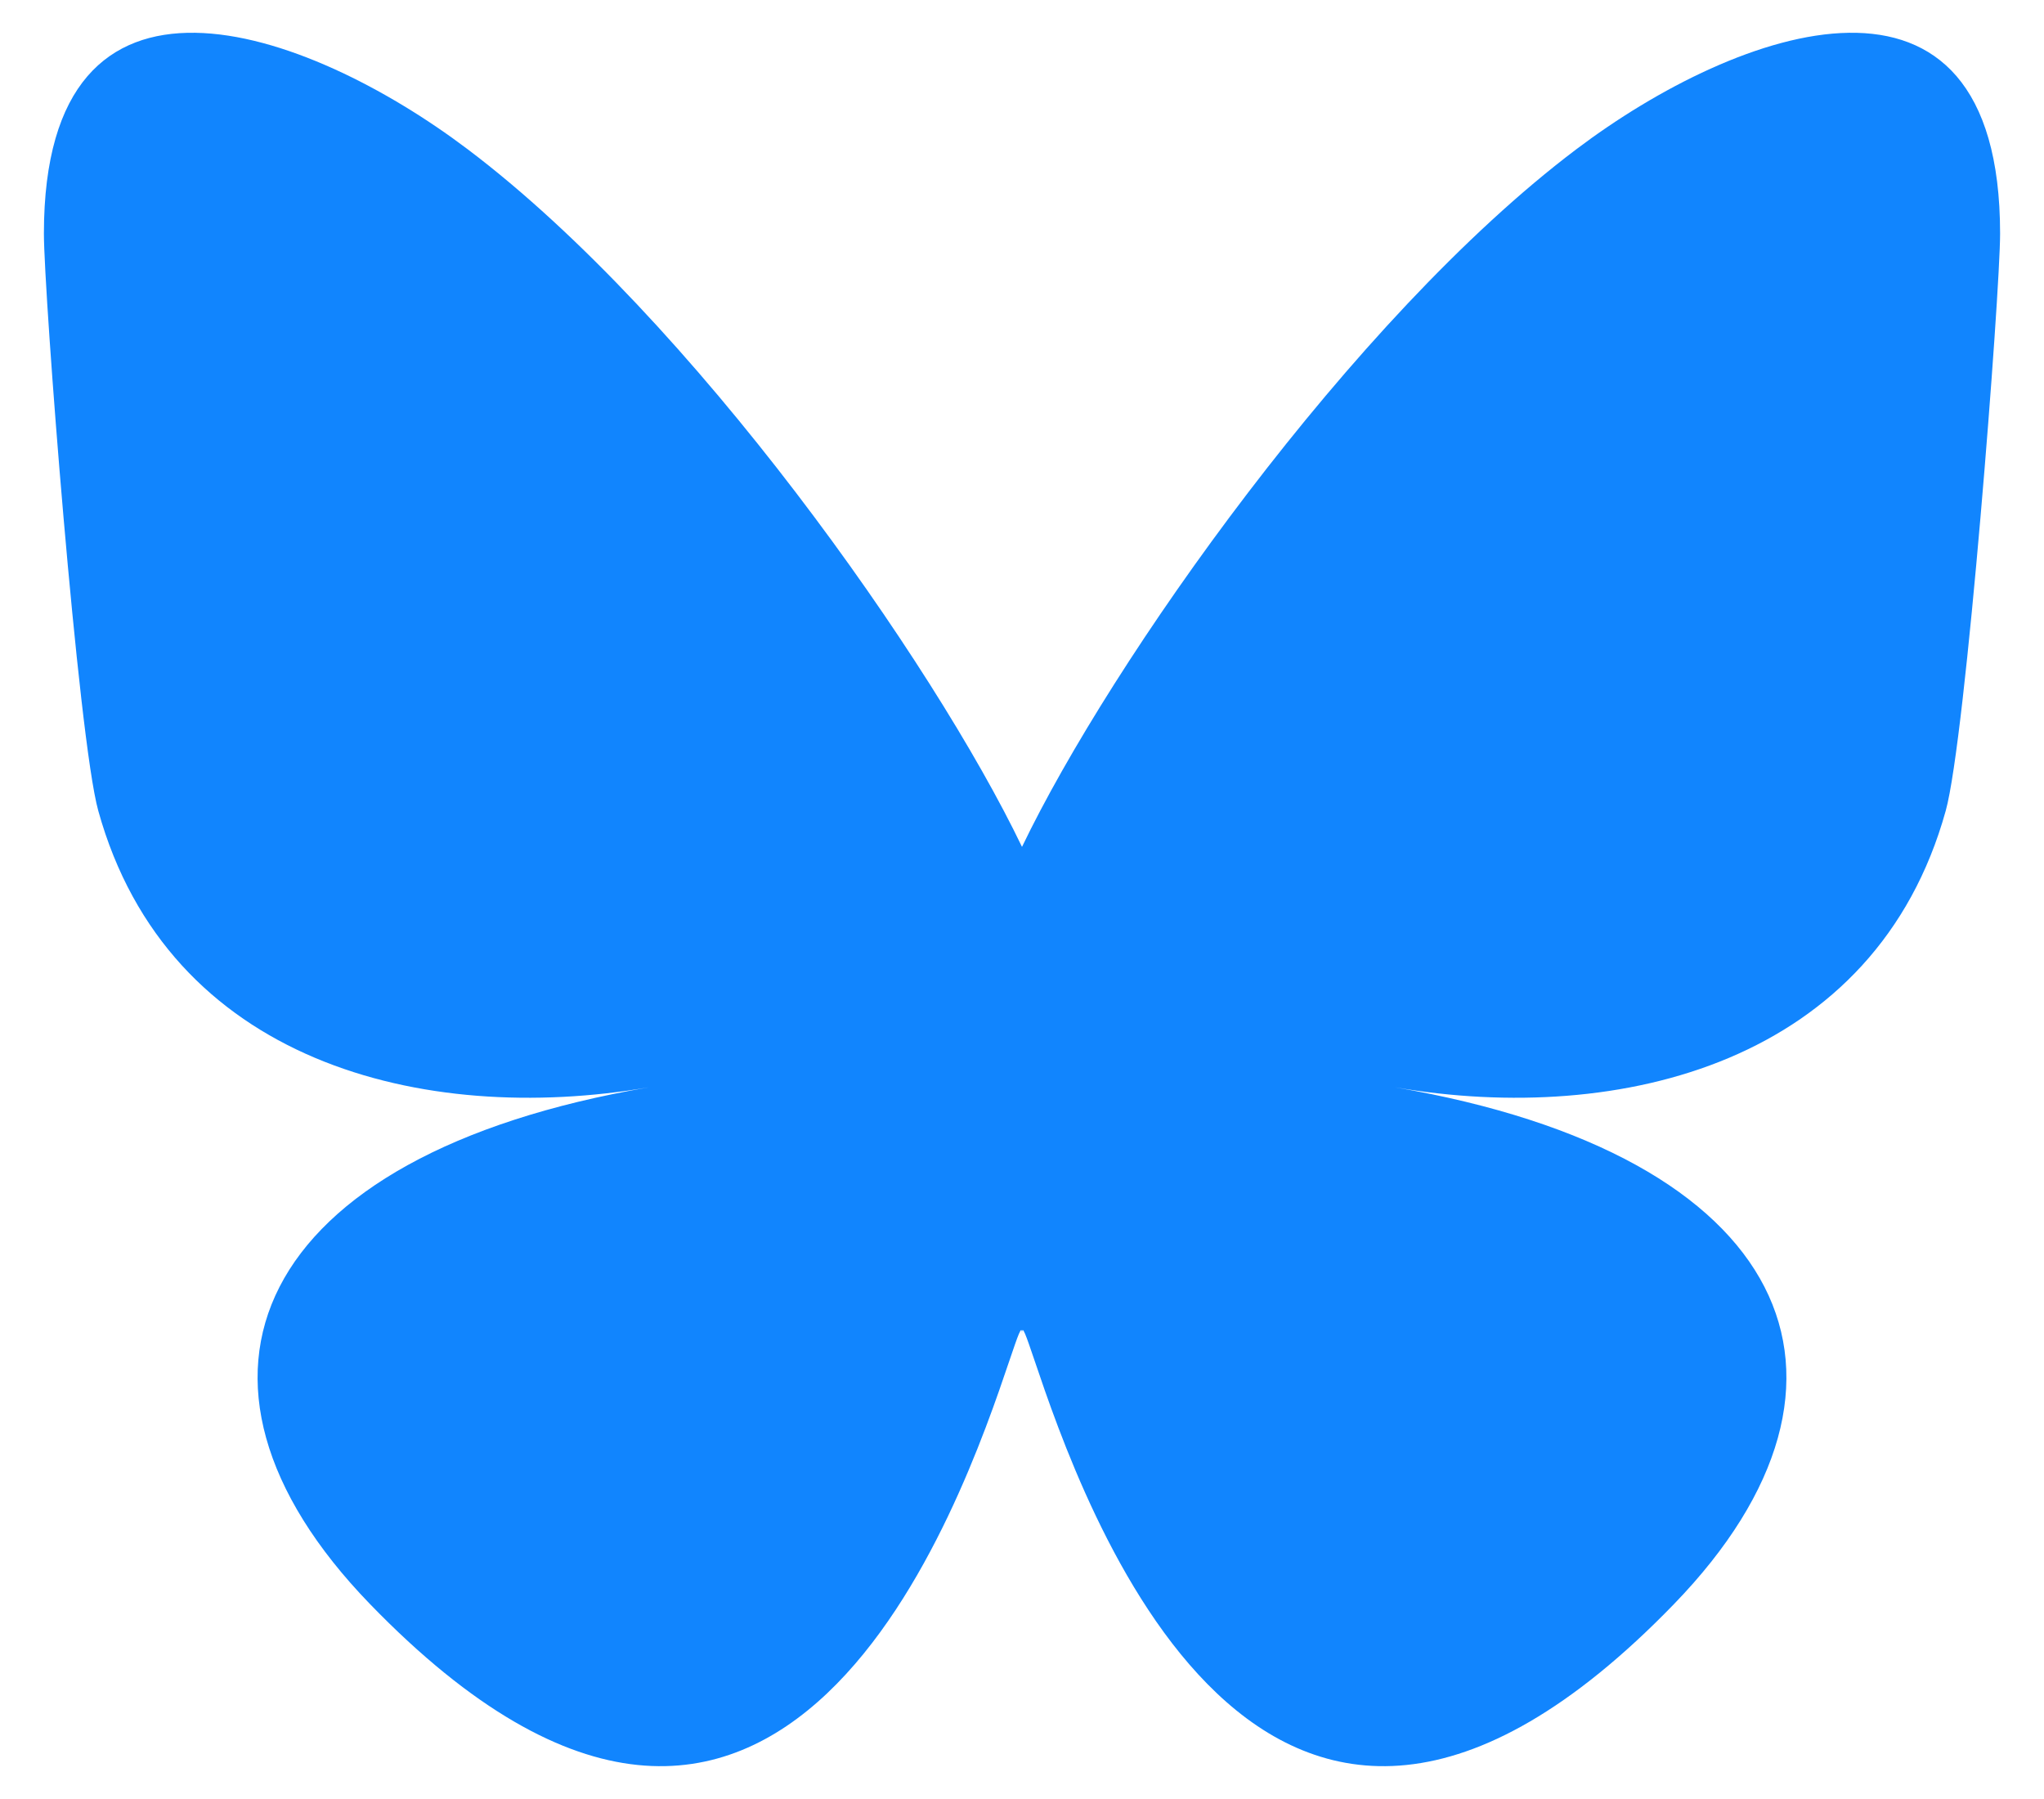 <?xml version="1.0" encoding="UTF-8"?>
<svg xmlns="http://www.w3.org/2000/svg" xmlns:xlink="http://www.w3.org/1999/xlink" width="100px" height="88px" viewBox="0 0 99 88" version="1.1">
<g id="surface1">
<path style=" stroke:none;fill-rule:nonzero;fill:rgb(6.667%,52.157%,99.608%);fill-opacity:1;" d="M 22.395 7.312 C 33.367 15.598 45.168 32.406 49.5 41.426 C 53.832 32.406 65.633 15.598 76.605 7.312 C 84.523 1.328 97.352 -3.297 97.352 11.426 C 97.352 14.367 95.676 36.133 94.691 39.664 C 91.277 51.949 78.828 55.082 67.754 53.188 C 87.109 56.5 92.035 67.48 81.402 78.461 C 61.207 99.312 52.375 73.23 50.113 66.547 C 49.695 65.32 49.504 64.746 49.5 65.234 C 49.496 64.746 49.305 65.32 48.887 66.547 C 46.625 73.23 37.793 99.312 17.598 78.461 C 6.965 67.48 11.891 56.5 31.242 53.188 C 20.172 55.082 7.723 51.949 4.309 39.664 C 3.324 36.133 1.648 14.367 1.648 11.426 C 1.648 -3.297 14.477 1.328 22.395 7.312 Z M 22.395 7.312 "/>
</g>
</svg>
